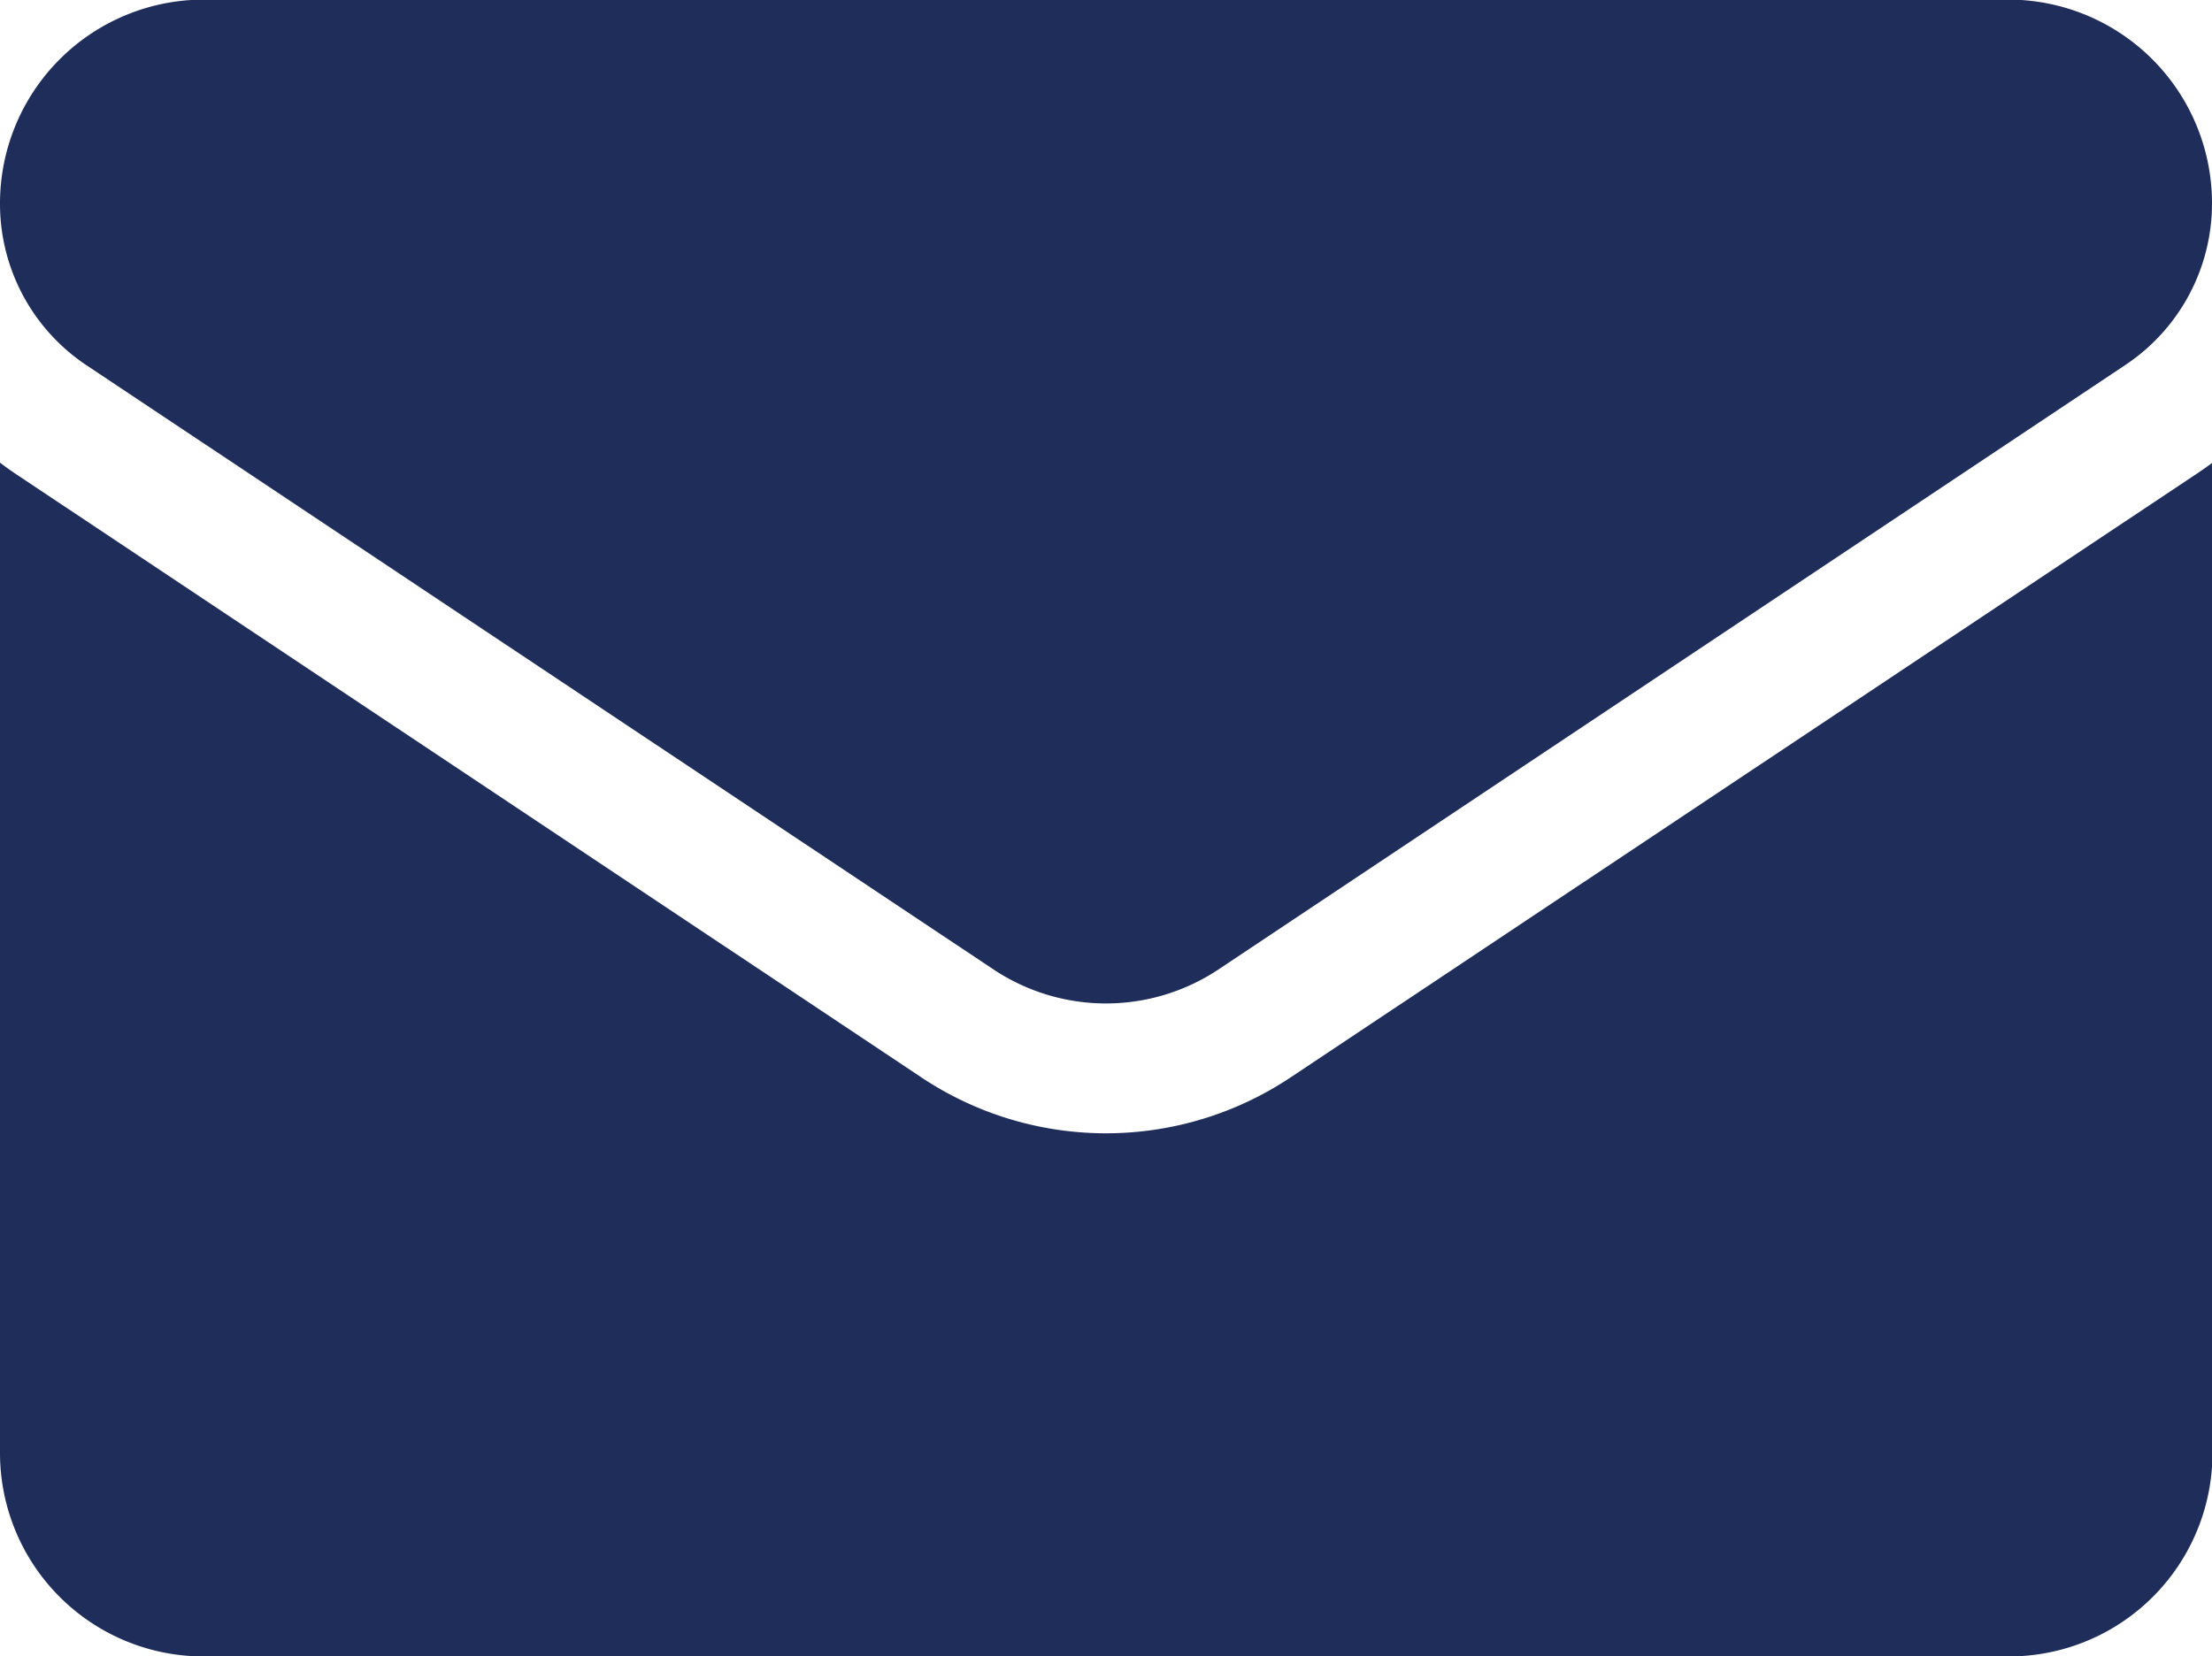 <svg xmlns="http://www.w3.org/2000/svg" width="22.669" height="16.978" viewBox="0 0 22.669 16.978">
  <g id="email_1_" data-name="email(1)" transform="translate(0 -64.266)">
    <path id="Path_93180" data-name="Path 93180" d="M13.229,177.7a3.41,3.41,0,0,1-3.789,0L.151,171.509Q.074,171.457,0,171.4V181.55a2.086,2.086,0,0,0,2.087,2.087h18.5a2.086,2.086,0,0,0,2.087-2.087V171.4c-.049.037-.1.073-.151.107Z" transform="translate(0 -102.392)" fill="#1e2d59"/>
    <path id="Path_93181" data-name="Path 93181" d="M.888,68.011,10.177,74.2a2.081,2.081,0,0,0,2.315,0l9.289-6.193a1.989,1.989,0,0,0,.888-1.659,2.088,2.088,0,0,0-2.086-2.086H2.086A2.089,2.089,0,0,0,0,66.353a1.988,1.988,0,0,0,.888,1.658Z" fill="#1e2d59"/>
  </g>
</svg>

